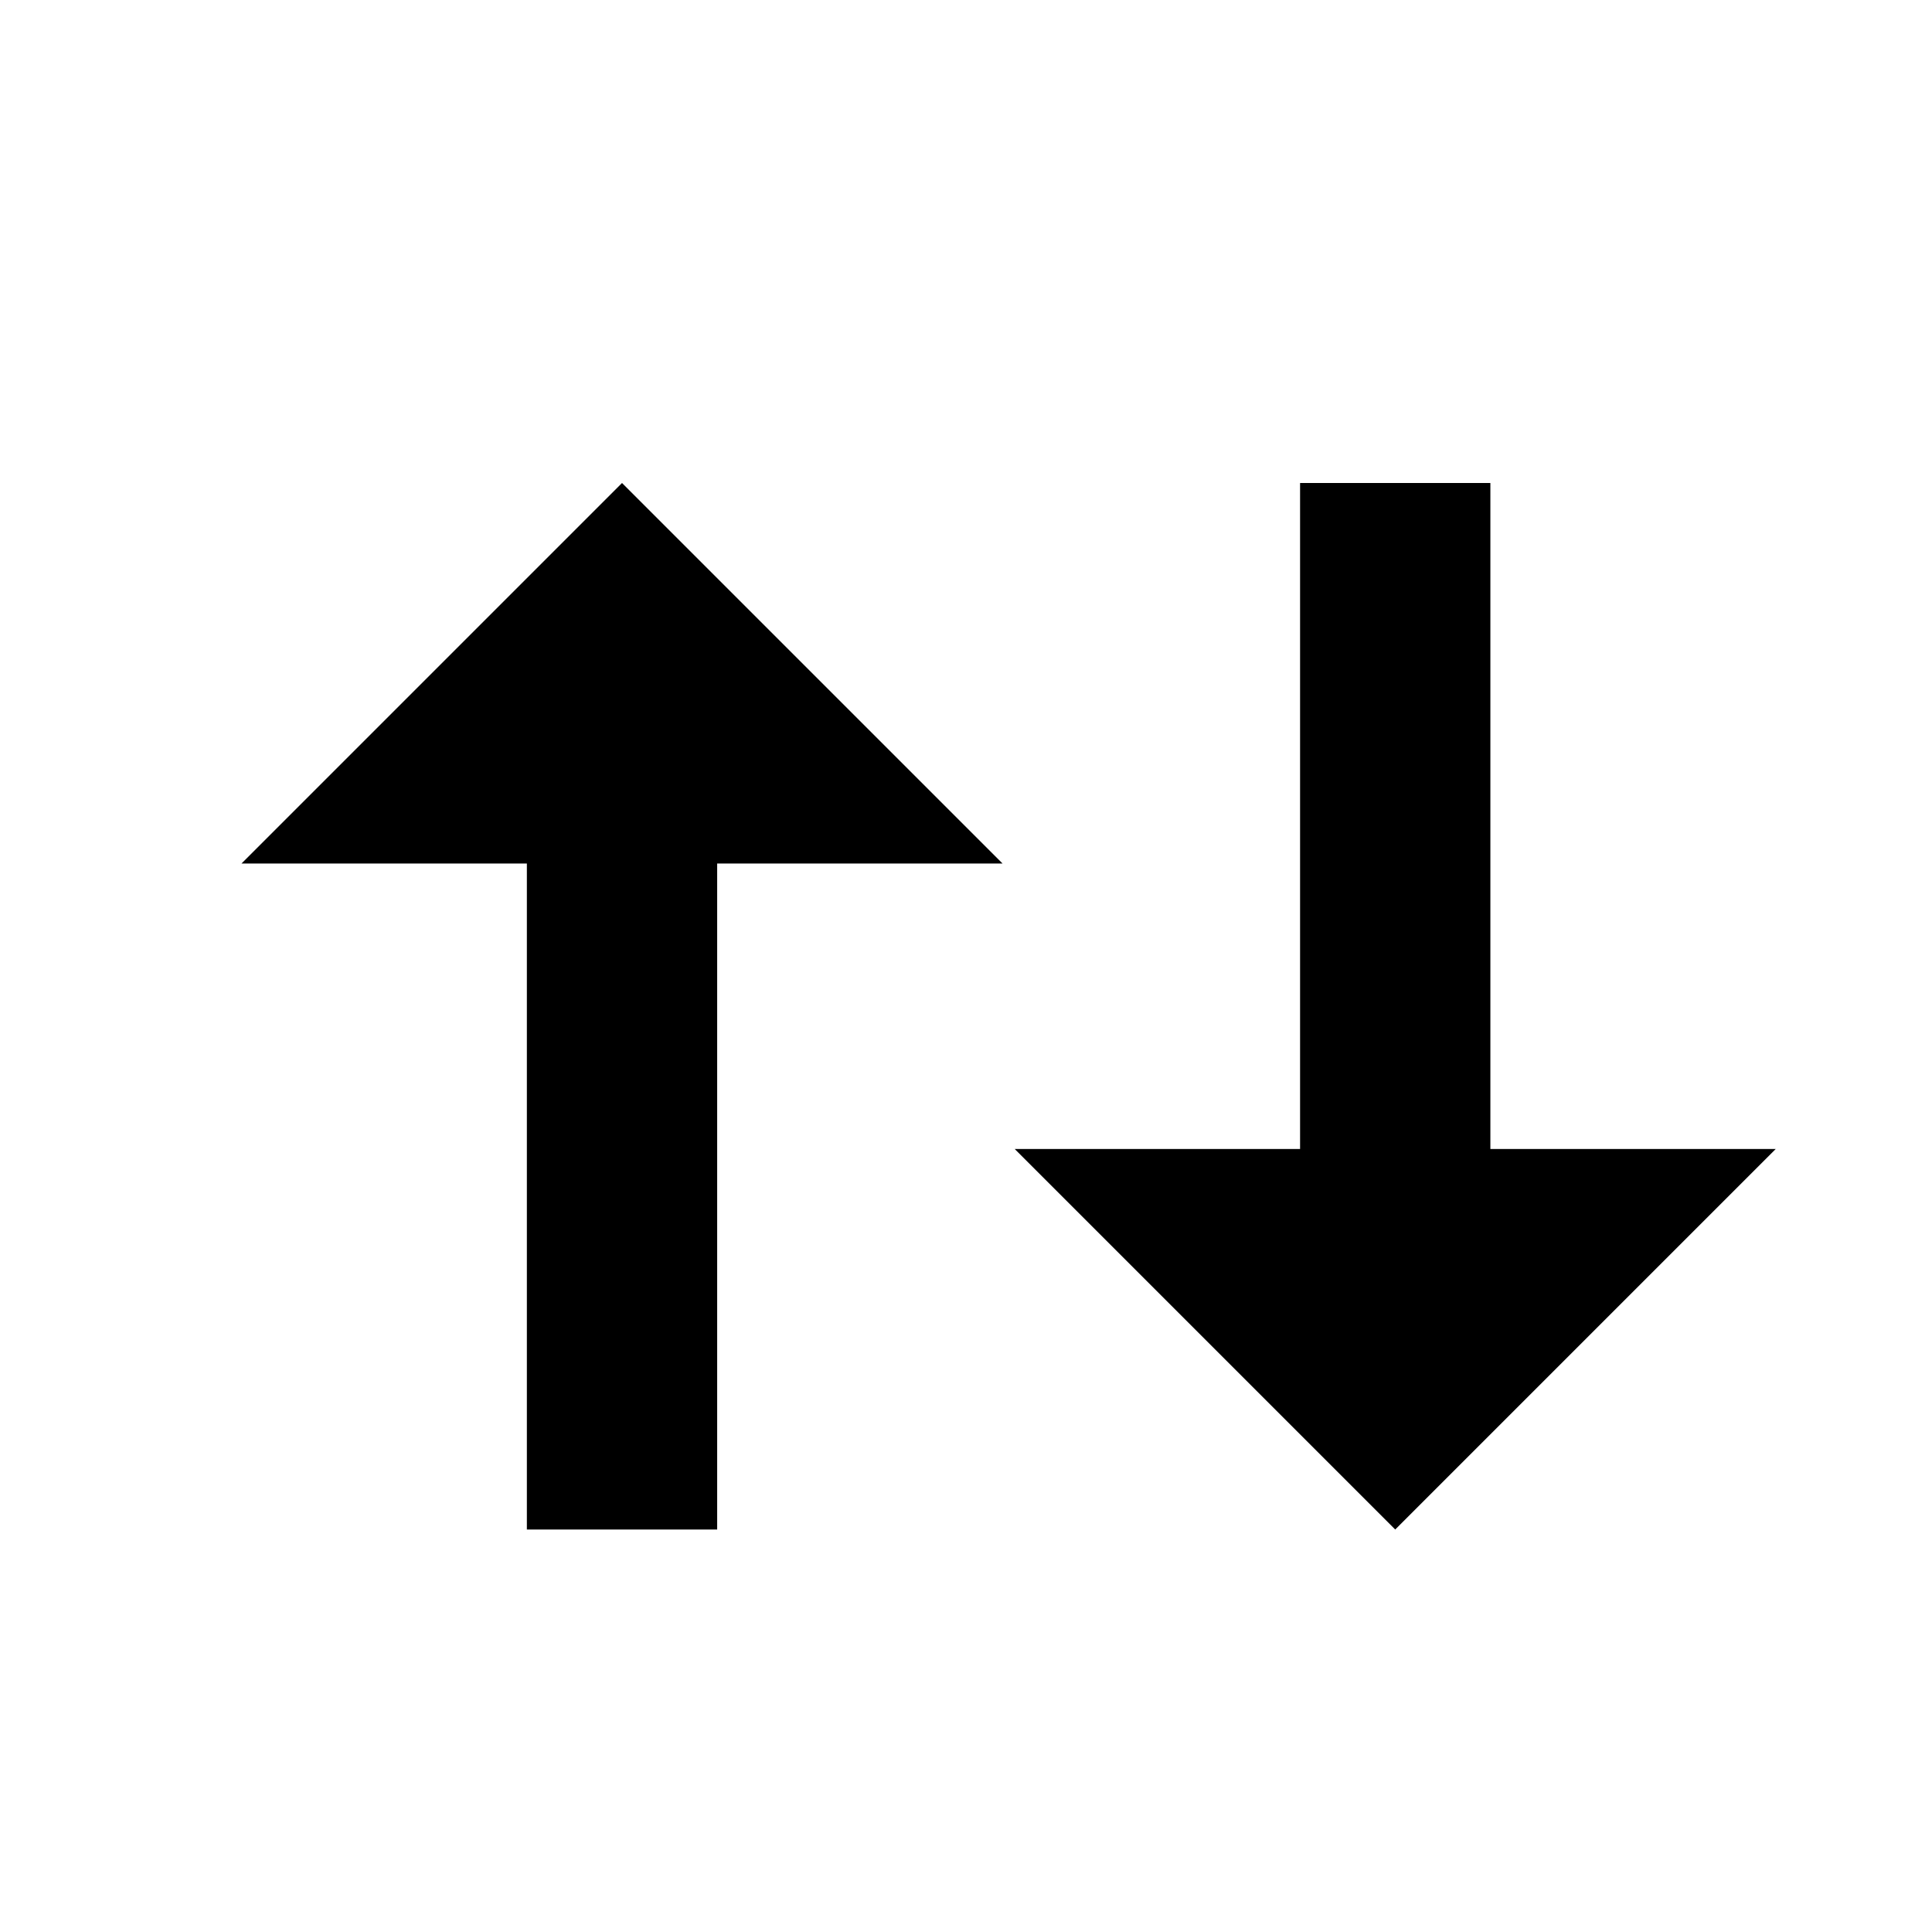 <svg width="24" height="24" viewBox="0 0 24 24" fill="none" xmlns="http://www.w3.org/2000/svg">
<path d="M7.727 6L3 10.727H6.545V19H8.909V10.727H12.454M18.514 14.273V6H16.15V14.273H12.605L17.332 19L22.059 14.273H18.514Z" fill="black"/>
</svg>
